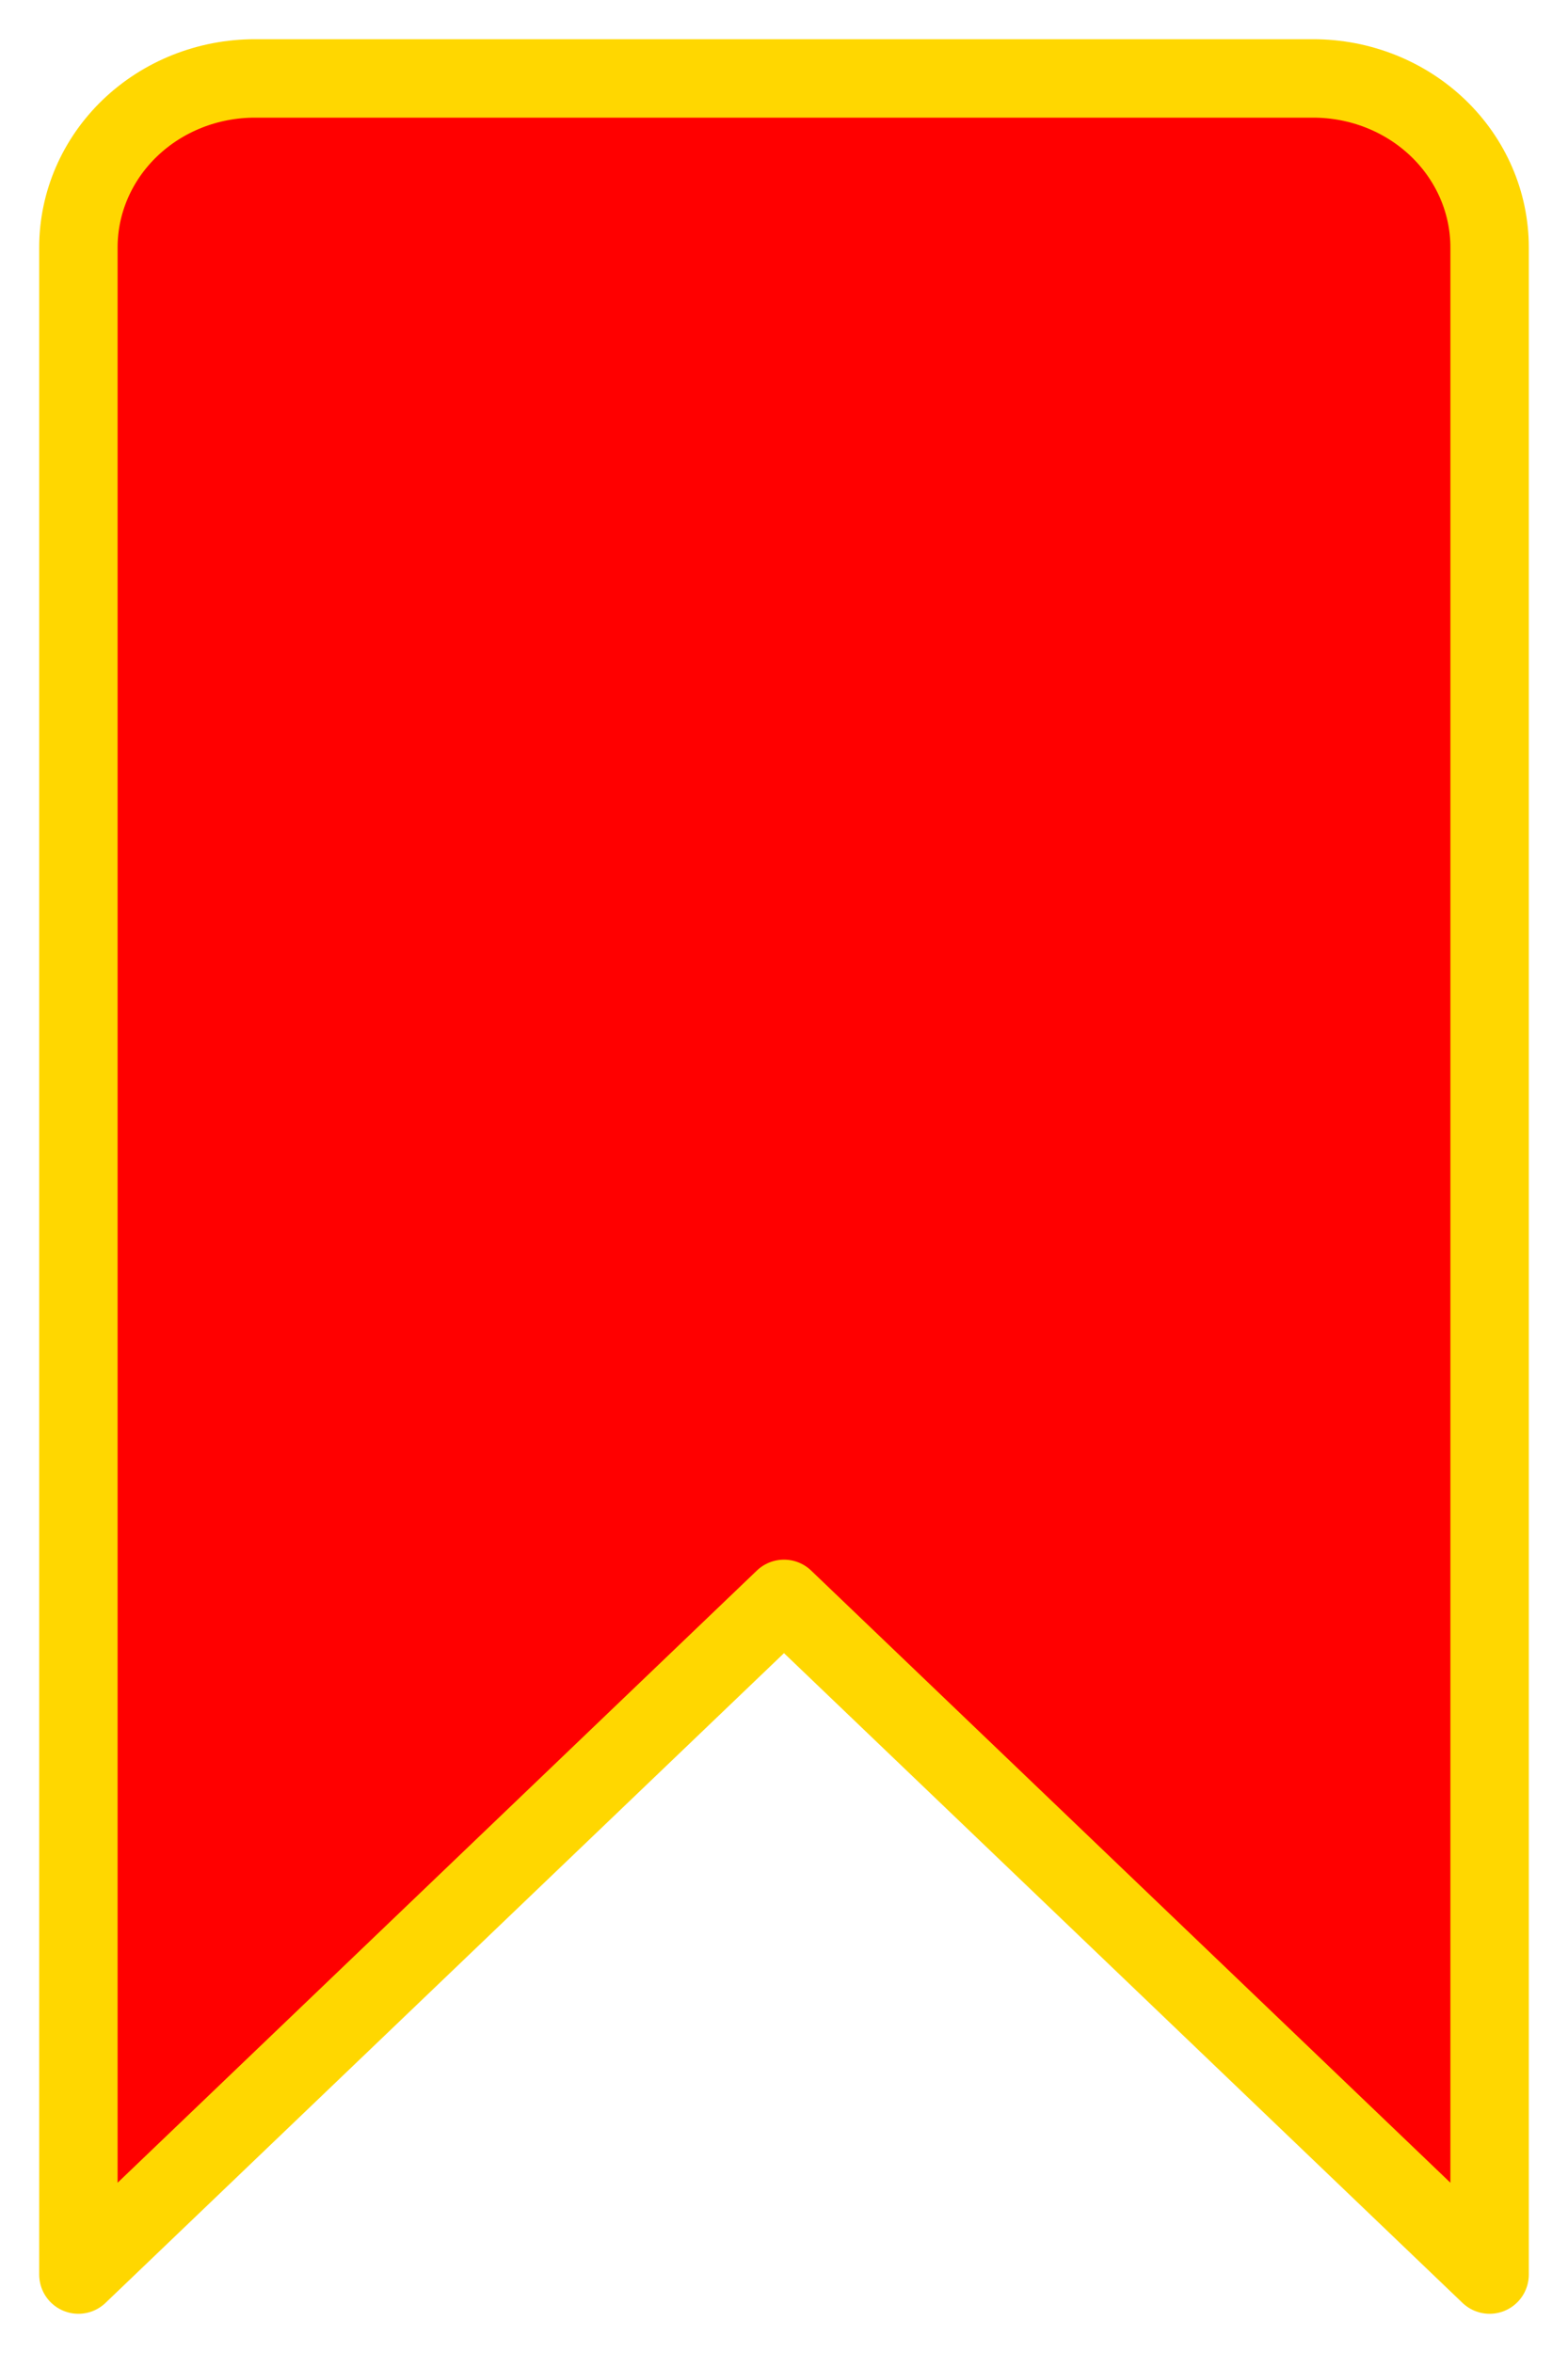 <svg width="20" height="30" viewBox="0 0 20 30" fill="red" xmlns="http://www.w3.org/2000/svg">
<g id="bookmark--bookmarks-tags-favorite">
<path id="Vector" d="M19 29L10 20.385L1 29V3.154C1 2.583 1.237 2.035 1.659 1.631C2.081 1.227 2.653 1 3.25 1H16.75C17.347 1 17.919 1.227 18.341 1.631C18.763 2.035 19 2.583 19 3.154V29Z" stroke="gold" stroke-linecap="round" stroke-linejoin="round"/>
</g>
</svg>
